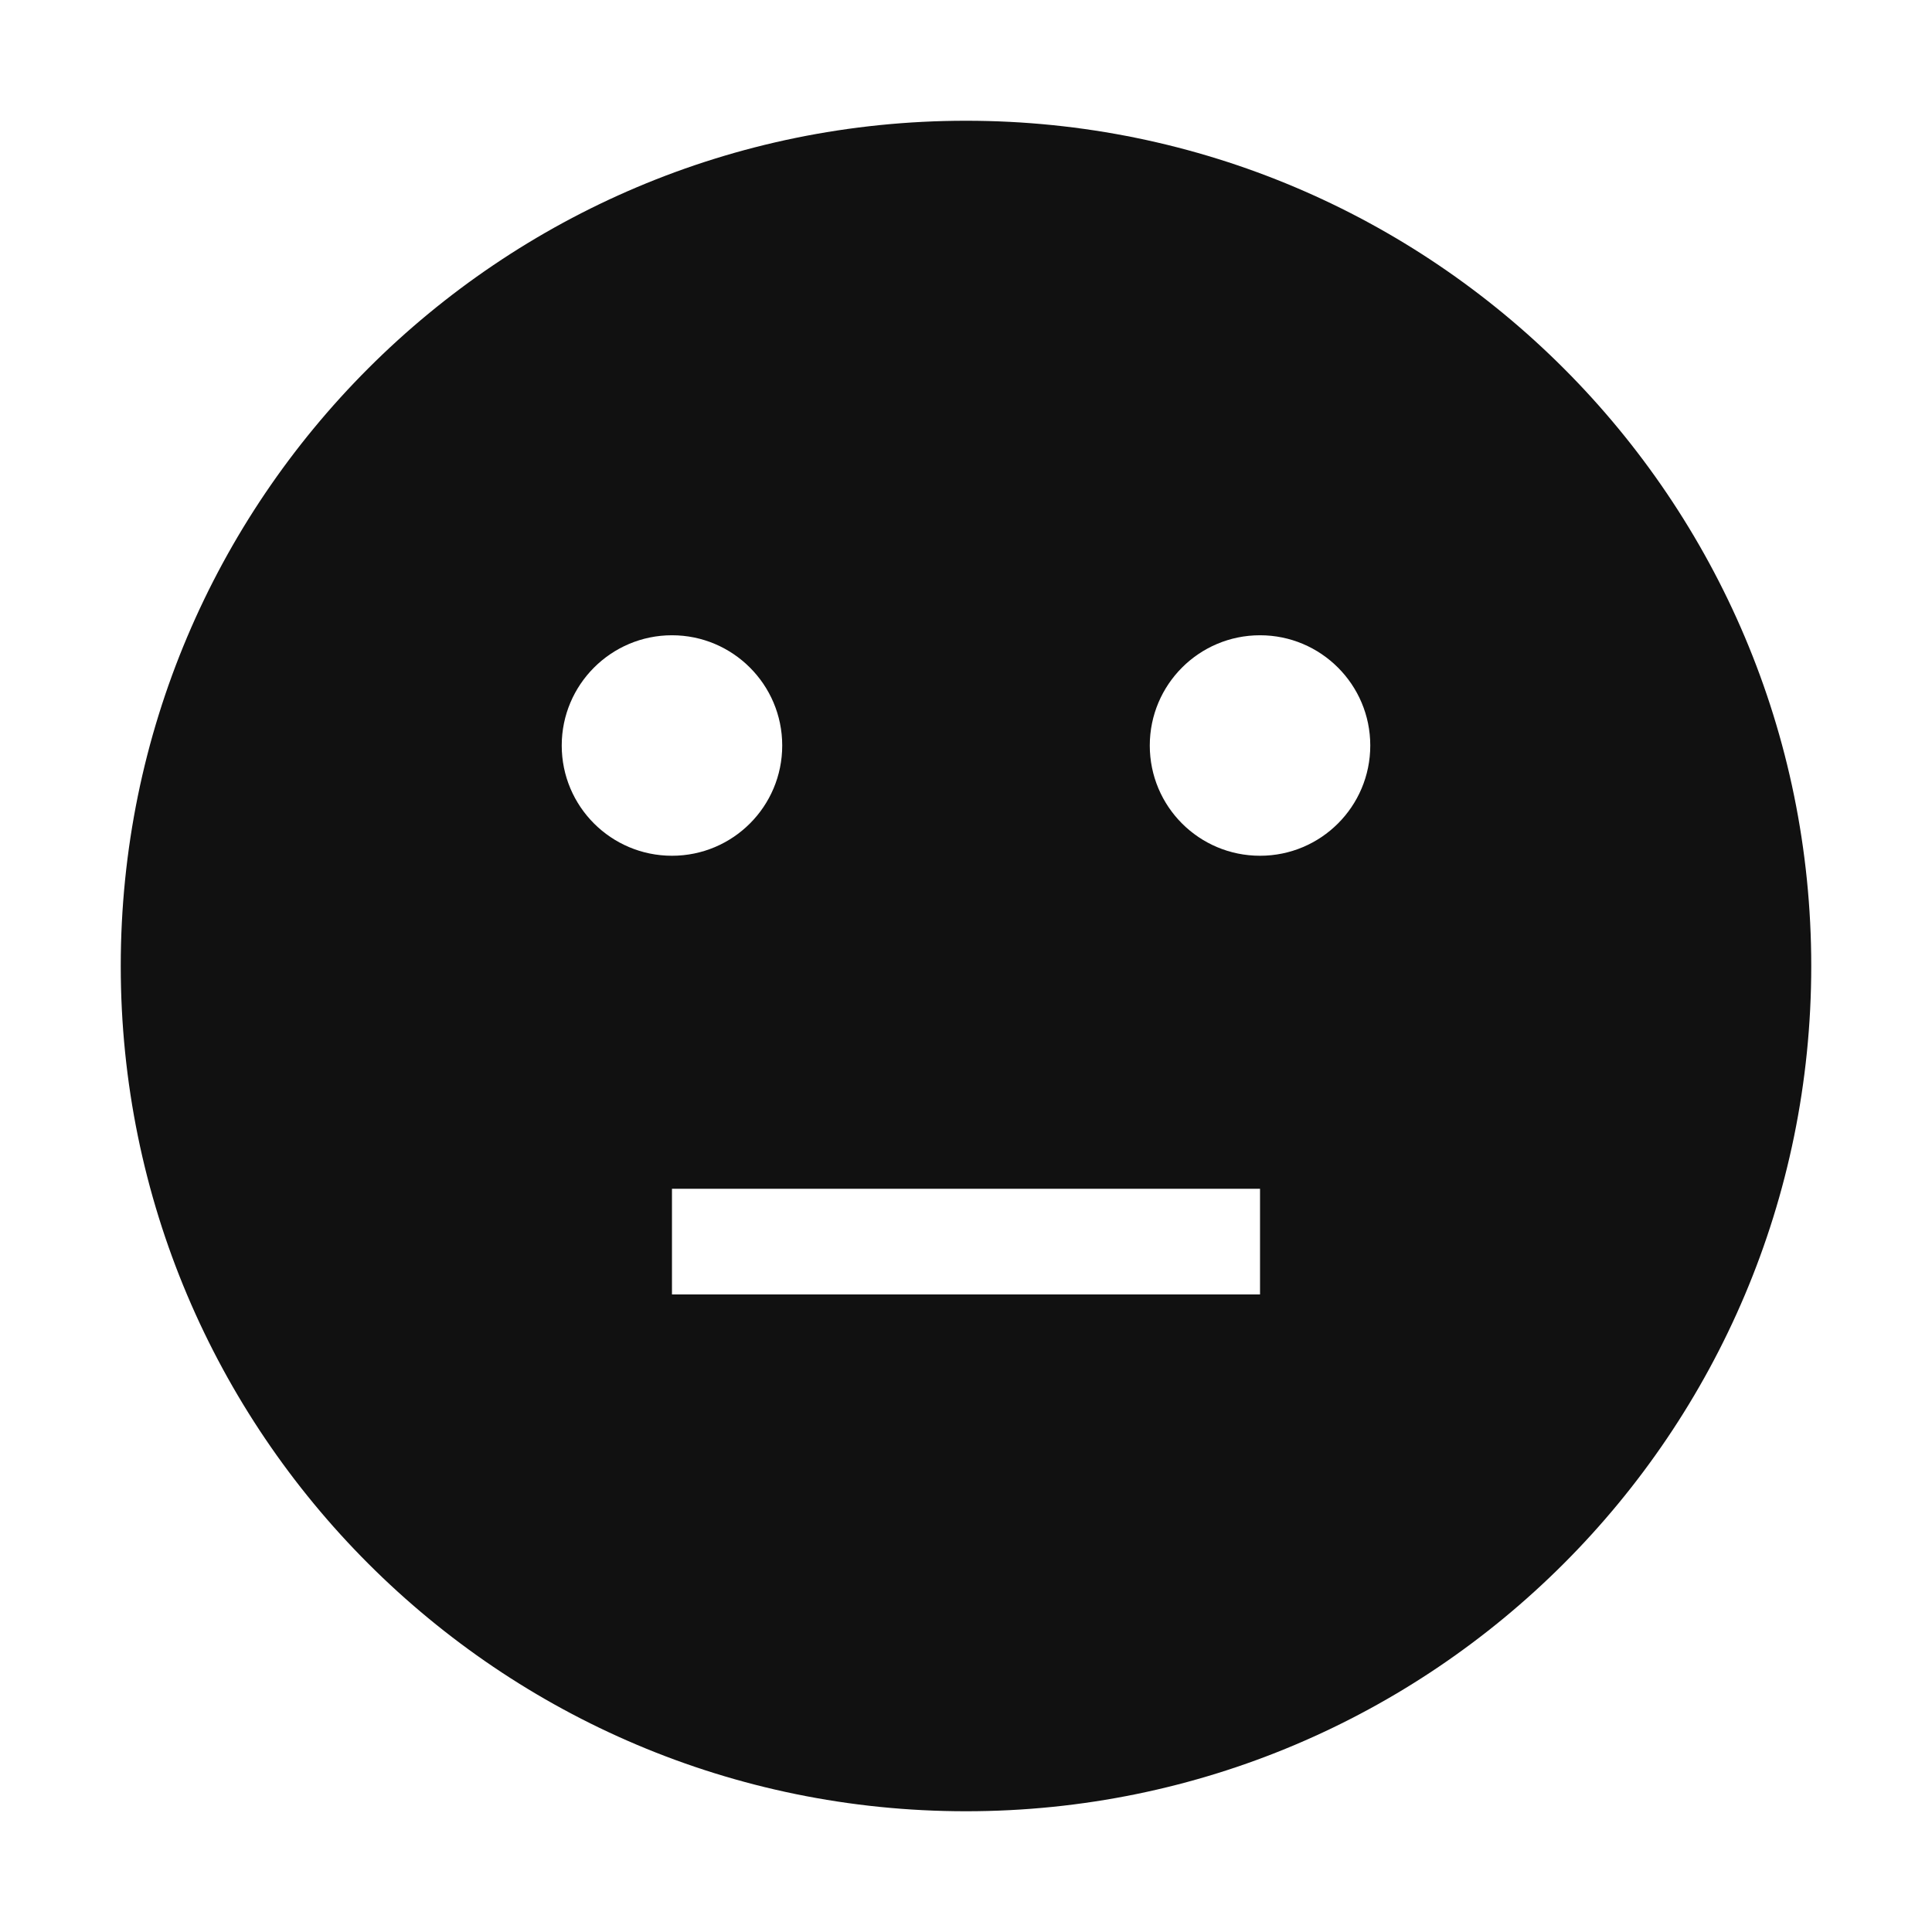 <svg width="16" height="16" viewBox="0 0 16 16" fill="none" xmlns="http://www.w3.org/2000/svg">
<path fill-rule="evenodd" clip-rule="evenodd" d="M15 8C15 11.866 11.866 15 8 15C4.134 15 1 11.866 1 8C1 4.134 4.134 1 8 1C11.866 1 15 4.134 15 8ZM5.565 10.72V9.845H10.435V10.72H5.565ZM5.565 7.087C6.069 7.087 6.478 6.679 6.478 6.174C6.478 5.67 6.069 5.261 5.565 5.261C5.061 5.261 4.652 5.67 4.652 6.174C4.652 6.679 5.061 7.087 5.565 7.087ZM10.435 7.087C10.939 7.087 11.348 6.679 11.348 6.174C11.348 5.67 10.939 5.261 10.435 5.261C9.93 5.261 9.522 5.67 9.522 6.174C9.522 6.679 9.93 7.087 10.435 7.087Z" fill="#111111"/>
</svg>
